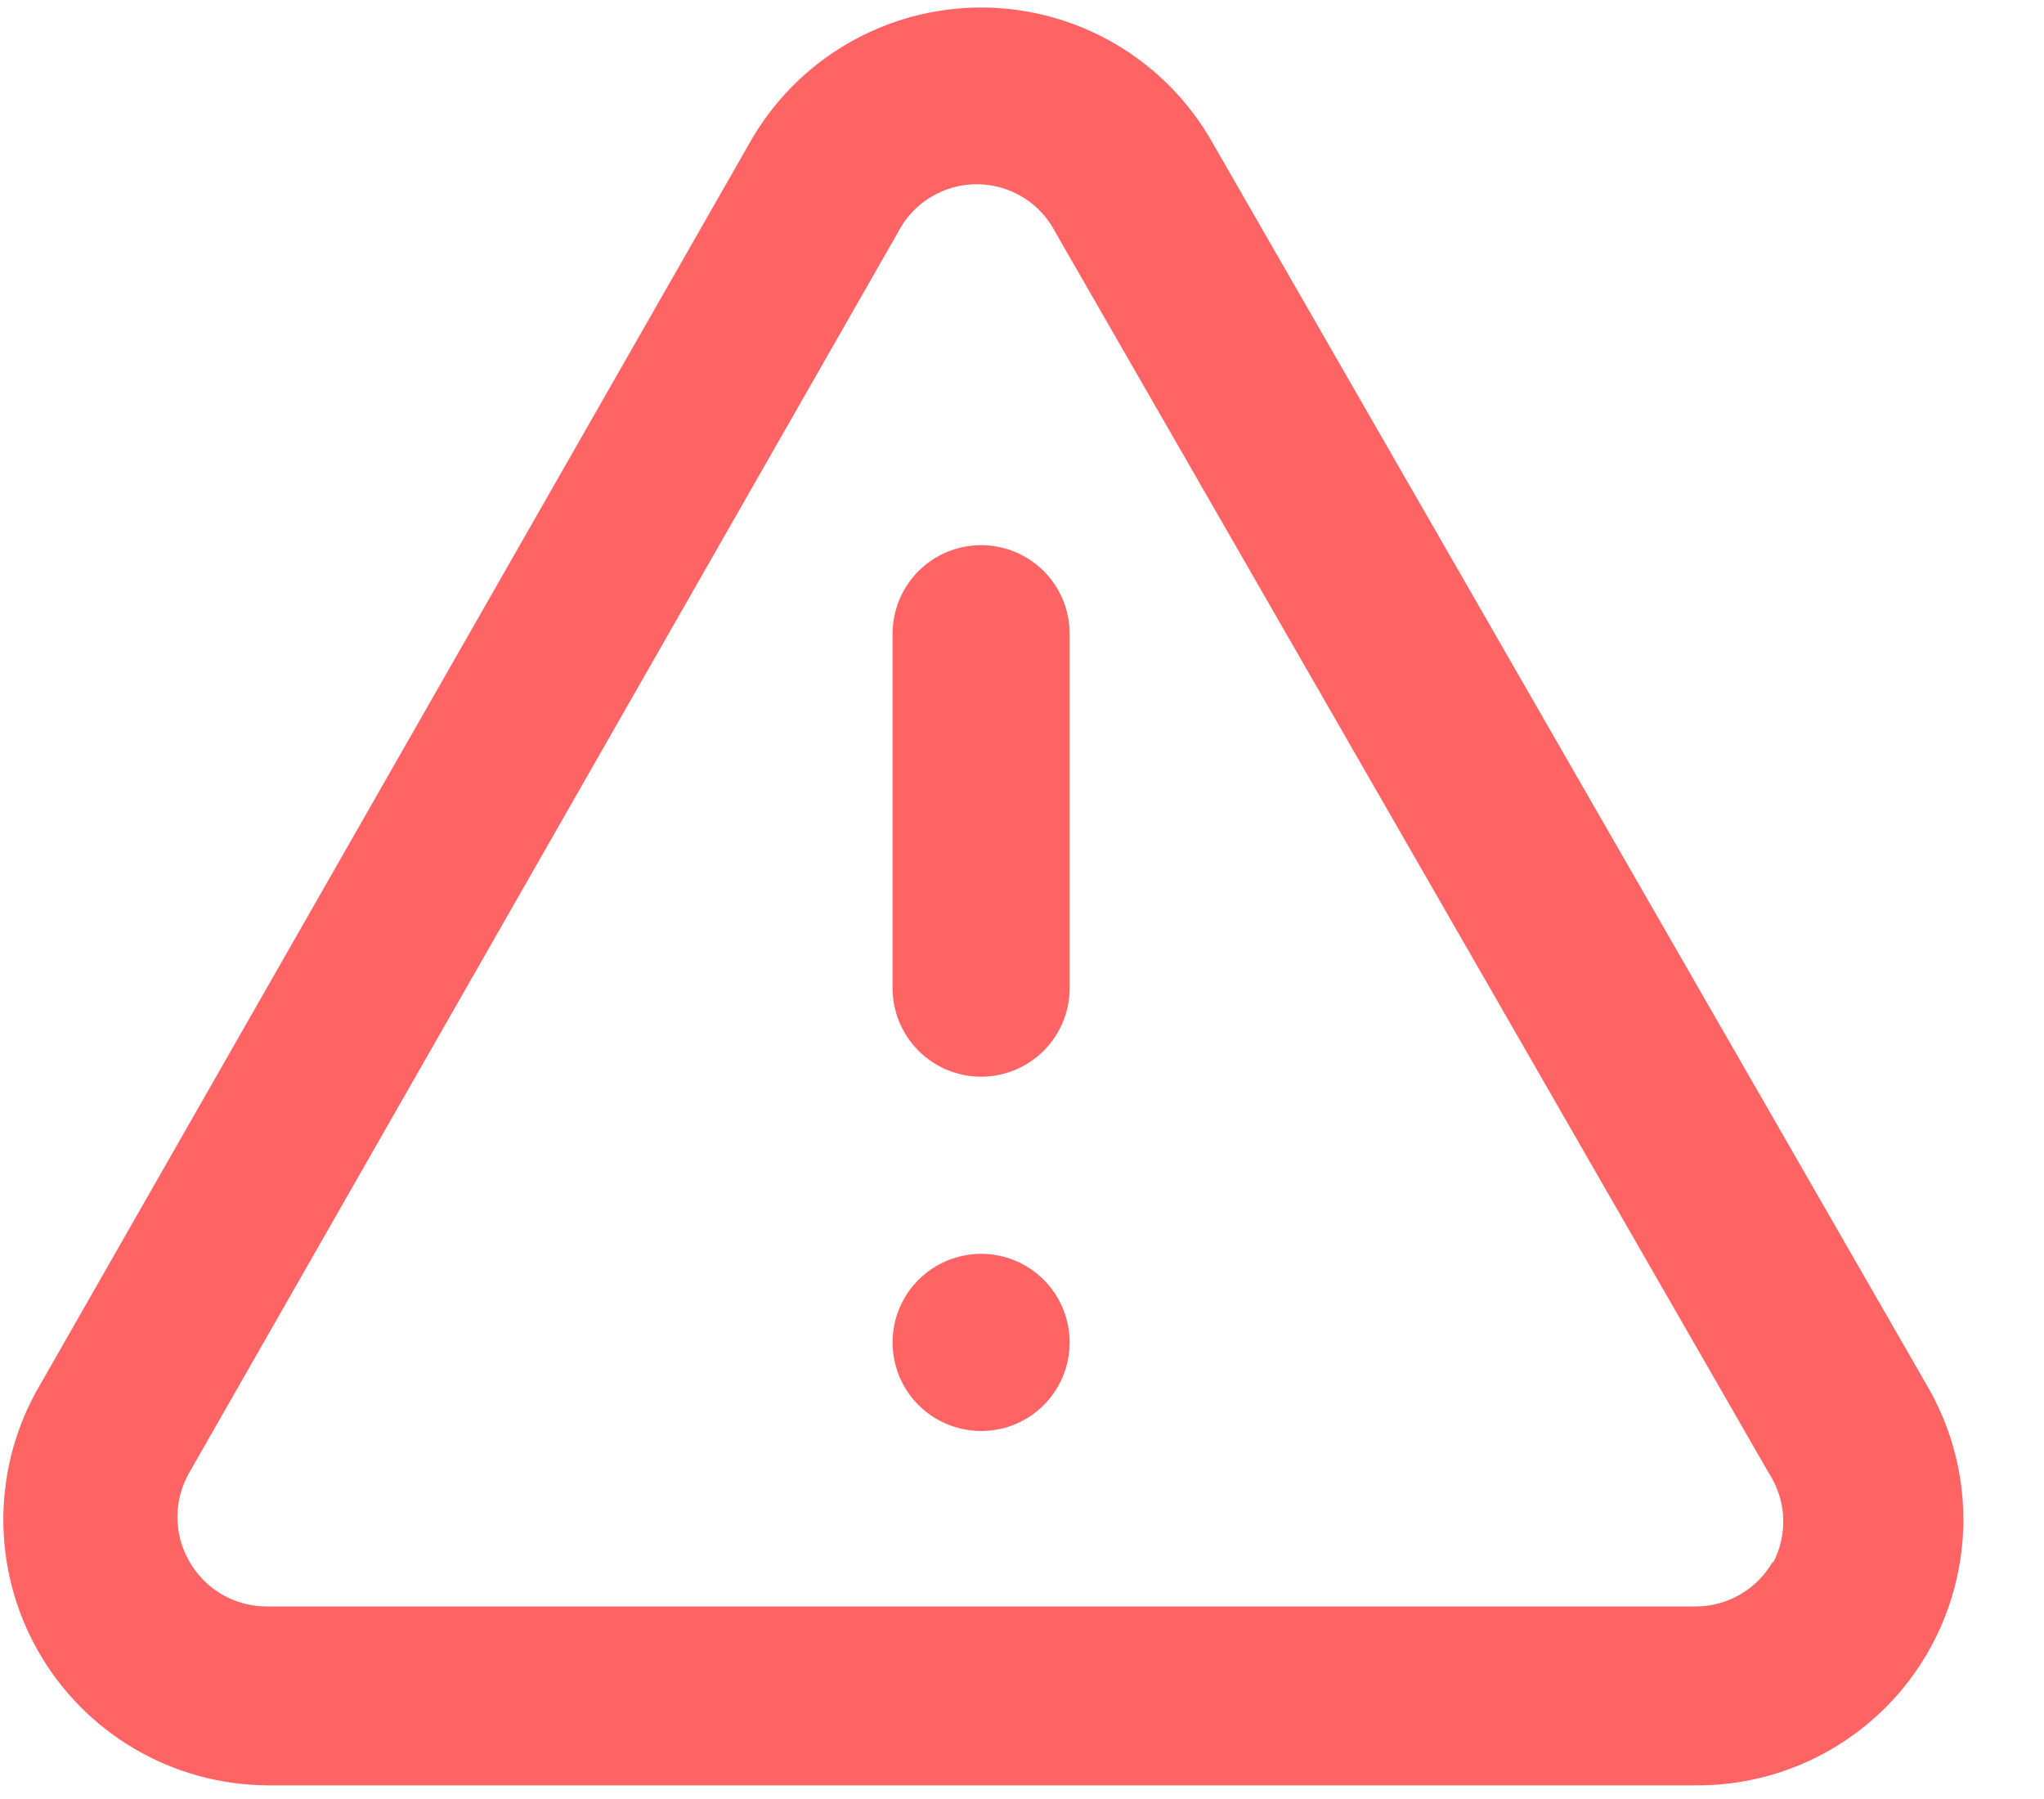 <svg width="25" height="22" viewBox="0 0 25 22" fill="none" xmlns="http://www.w3.org/2000/svg">
<path d="M12 15.333C11.786 15.333 11.576 15.397 11.398 15.516C11.22 15.635 11.081 15.804 10.999 16.002C10.917 16.2 10.896 16.418 10.938 16.628C10.979 16.838 11.082 17.031 11.234 17.183C11.386 17.334 11.579 17.437 11.789 17.479C11.999 17.521 12.217 17.5 12.415 17.418C12.613 17.336 12.782 17.197 12.901 17.019C13.02 16.84 13.083 16.631 13.083 16.417C13.083 16.129 12.969 15.854 12.766 15.651C12.563 15.447 12.287 15.333 12 15.333ZM23.559 16.926L14.838 1.759C14.556 1.254 14.145 0.833 13.646 0.54C13.147 0.247 12.579 0.092 12 0.092C11.421 0.092 10.853 0.247 10.354 0.54C9.855 0.833 9.444 1.254 9.162 1.759L0.495 16.926C0.203 17.418 0.047 17.978 0.041 18.55C0.035 19.121 0.18 19.685 0.461 20.182C0.742 20.68 1.15 21.095 1.643 21.385C2.136 21.675 2.697 21.829 3.268 21.833H20.732C21.308 21.839 21.876 21.691 22.376 21.405C22.877 21.119 23.292 20.706 23.58 20.206C23.867 19.707 24.017 19.14 24.014 18.563C24.01 17.987 23.853 17.422 23.559 16.926V16.926ZM21.685 19.093C21.59 19.262 21.451 19.402 21.284 19.499C21.116 19.596 20.925 19.647 20.732 19.645H3.268C3.075 19.647 2.884 19.596 2.716 19.499C2.549 19.402 2.41 19.262 2.315 19.093C2.22 18.928 2.17 18.741 2.17 18.551C2.17 18.361 2.22 18.174 2.315 18.009L10.982 2.843C11.073 2.665 11.211 2.516 11.381 2.412C11.551 2.308 11.746 2.253 11.946 2.253C12.145 2.253 12.341 2.308 12.511 2.412C12.681 2.516 12.819 2.665 12.91 2.843L21.631 18.009C21.738 18.172 21.8 18.36 21.81 18.554C21.819 18.749 21.776 18.942 21.685 19.114V19.093ZM12 6.667C11.713 6.667 11.437 6.781 11.234 6.984C11.031 7.187 10.917 7.463 10.917 7.75V12.083C10.917 12.371 11.031 12.646 11.234 12.849C11.437 13.053 11.713 13.167 12 13.167C12.287 13.167 12.563 13.053 12.766 12.849C12.969 12.646 13.083 12.371 13.083 12.083V7.75C13.083 7.463 12.969 7.187 12.766 6.984C12.563 6.781 12.287 6.667 12 6.667Z" fill="#FF6464"/>
</svg>
